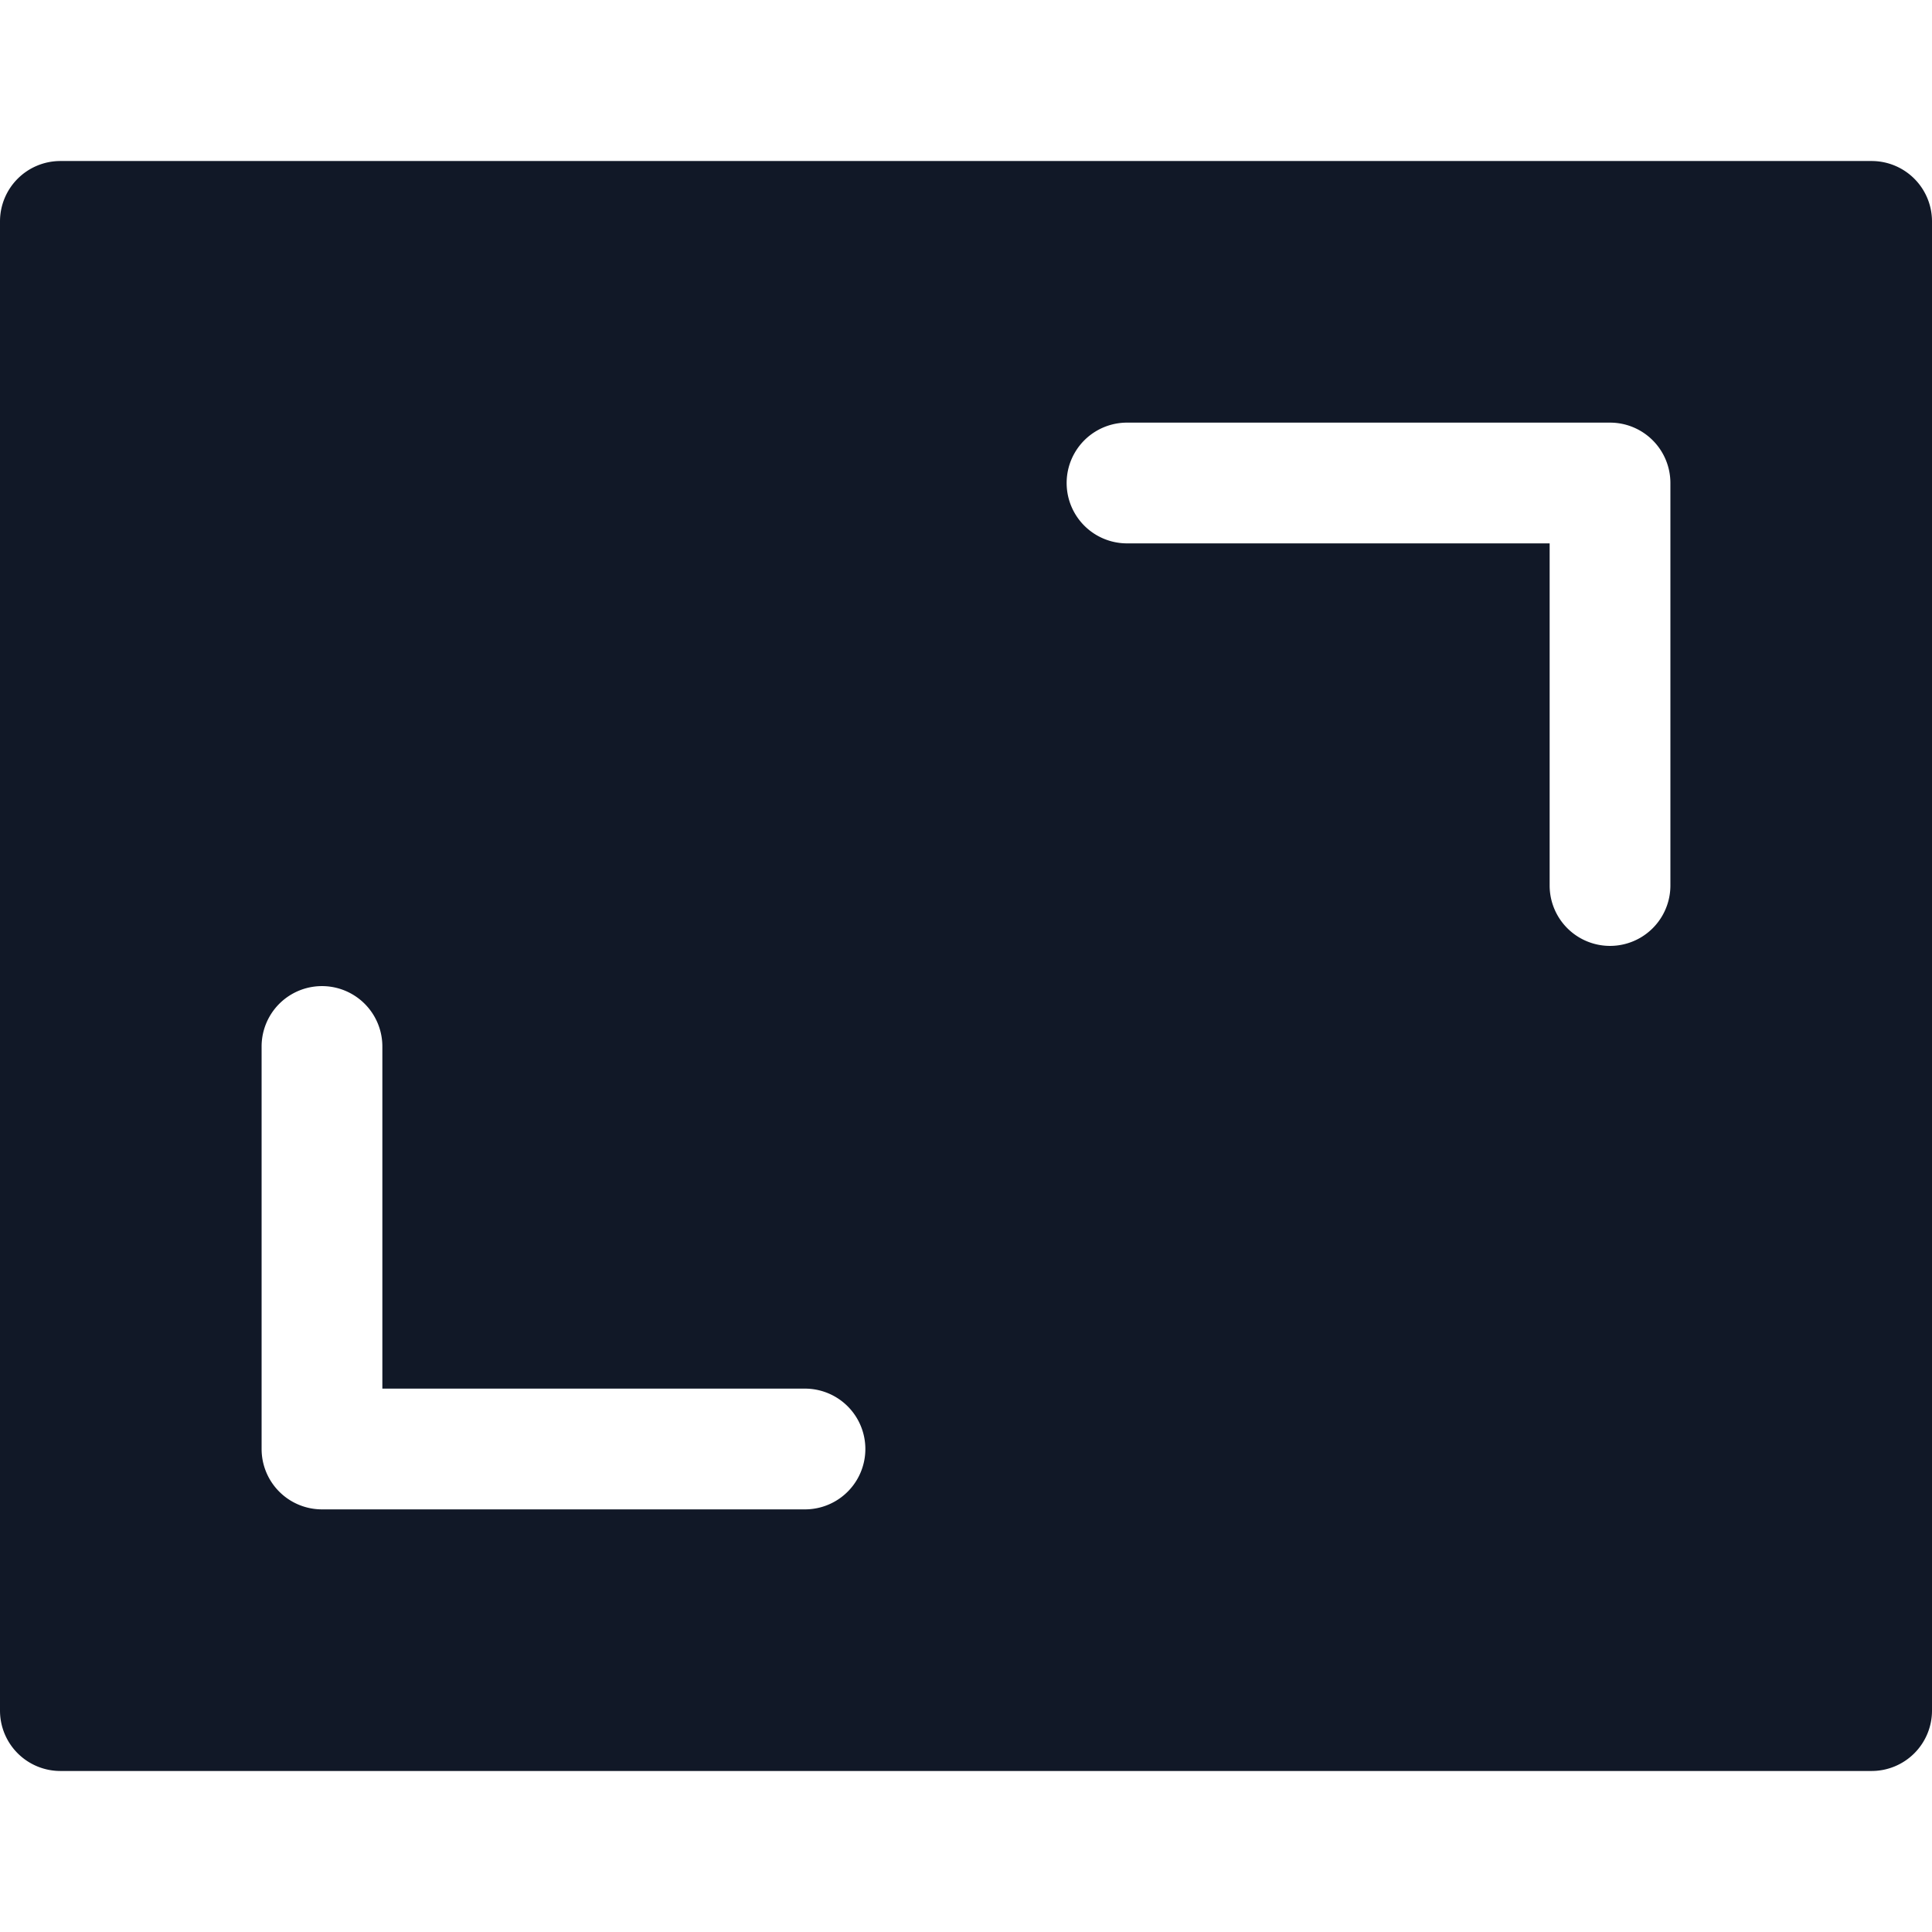 <svg xmlns="http://www.w3.org/2000/svg" width="32" height="32" fill="none" viewBox="0 0 32 32"><path fill="#111827" fill-rule="evenodd" d="M1 2.667a1 1 0 0 0-1 1v24.666a1 1 0 0 0 1 1h30a1 1 0 0 0 1-1V3.667a1 1 0 0 0-1-1zM18.667 7a1 1 0 1 0 0 2h7v5.667a1 1 0 1 0 2 0V8a1 1 0 0 0-1-1zM6.333 17.333a1 1 0 1 0-2 0V24a1 1 0 0 0 1 1h8a1 1 0 0 0 0-2h-7z" clip-rule="evenodd"/></svg>
